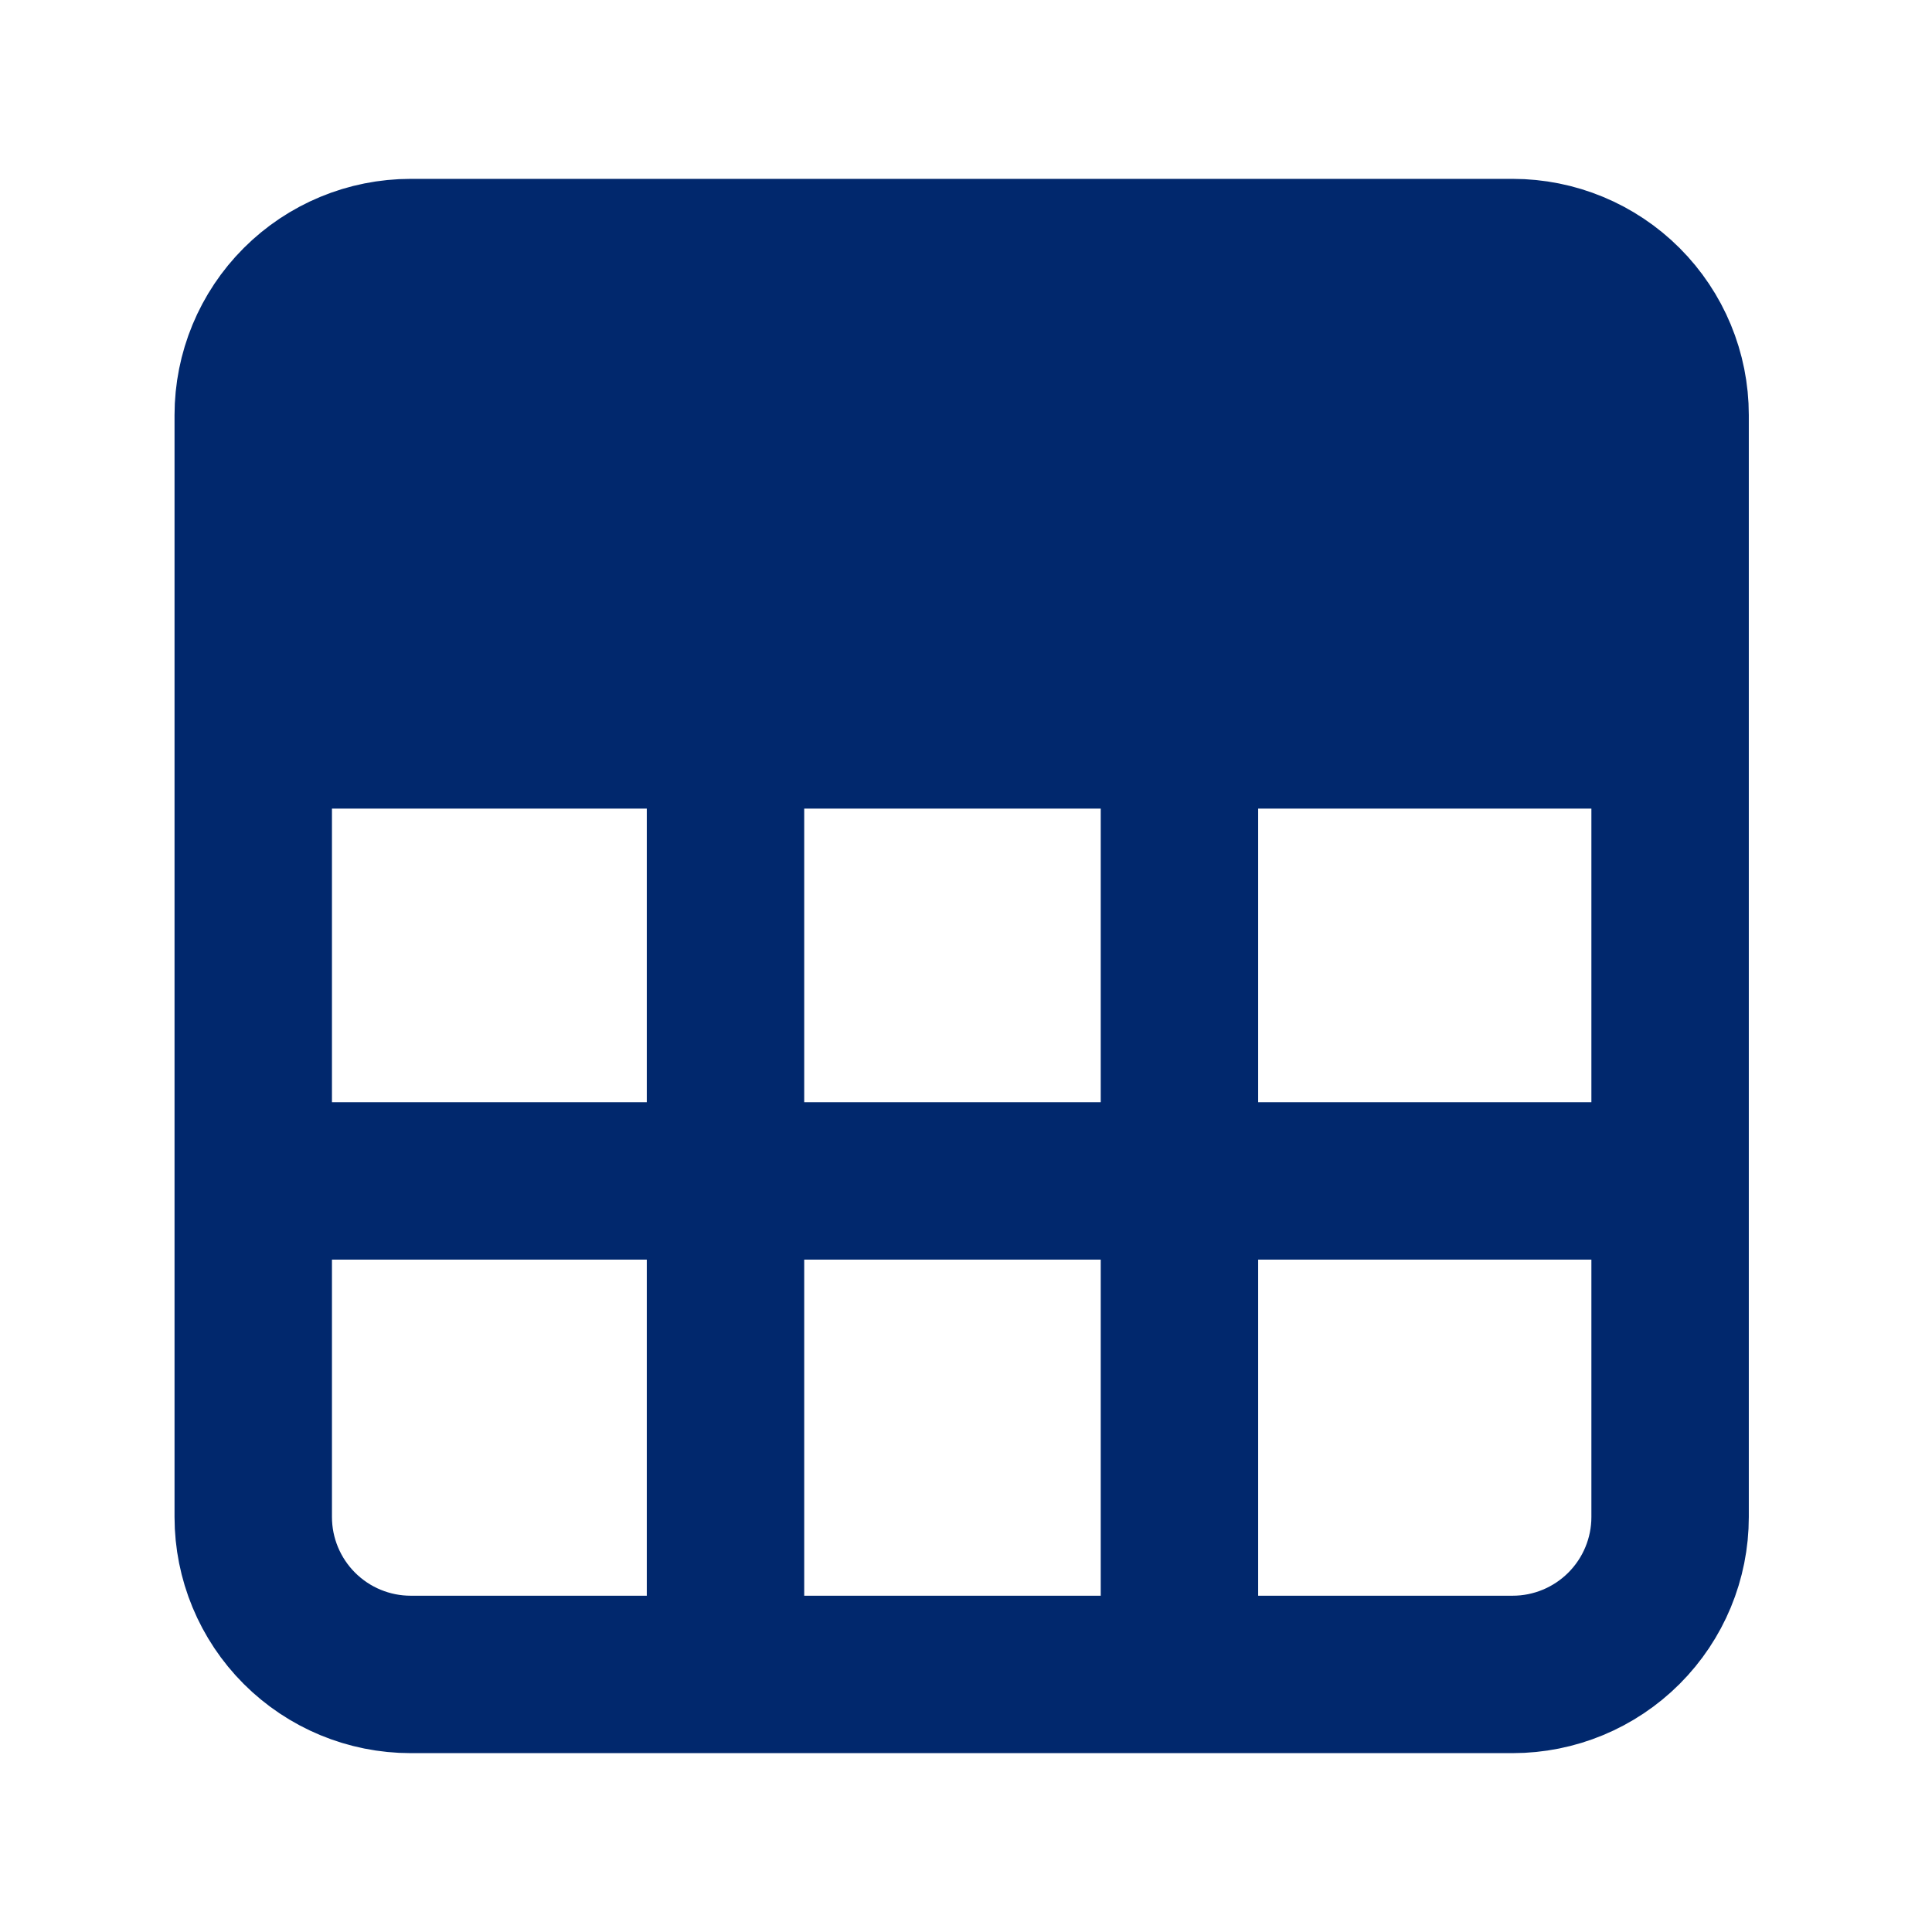 <svg width="25" height="25" viewBox="0 0 25 25" fill="none" xmlns="http://www.w3.org/2000/svg">
<path d="M9.388 3.333H5.314C4.774 3.333 4.256 3.548 3.874 3.93C3.492 4.312 3.277 4.83 3.277 5.371V9.445M9.388 3.333H19.574C20.114 3.333 20.632 3.548 21.014 3.93C21.396 4.312 21.611 4.83 21.611 5.371V9.445M9.388 3.333V12.5V21.667M3.277 9.445V19.63C3.277 20.17 3.492 20.688 3.874 21.07C4.256 21.452 4.774 21.667 5.314 21.667H9.388M3.277 9.445H21.611M21.611 9.445V19.63C21.611 20.17 21.396 20.688 21.014 21.07C20.632 21.452 20.114 21.667 19.574 21.667H9.388M15.262 3.333V21.667M3.277 15.281H21.611" stroke="#01286D" stroke-width="2.037" stroke-linecap="round" stroke-linejoin="round"/>
<rect x="4.059" y="4.077" width="17.315" height="5.093" fill="#01286D"/>
</svg>
